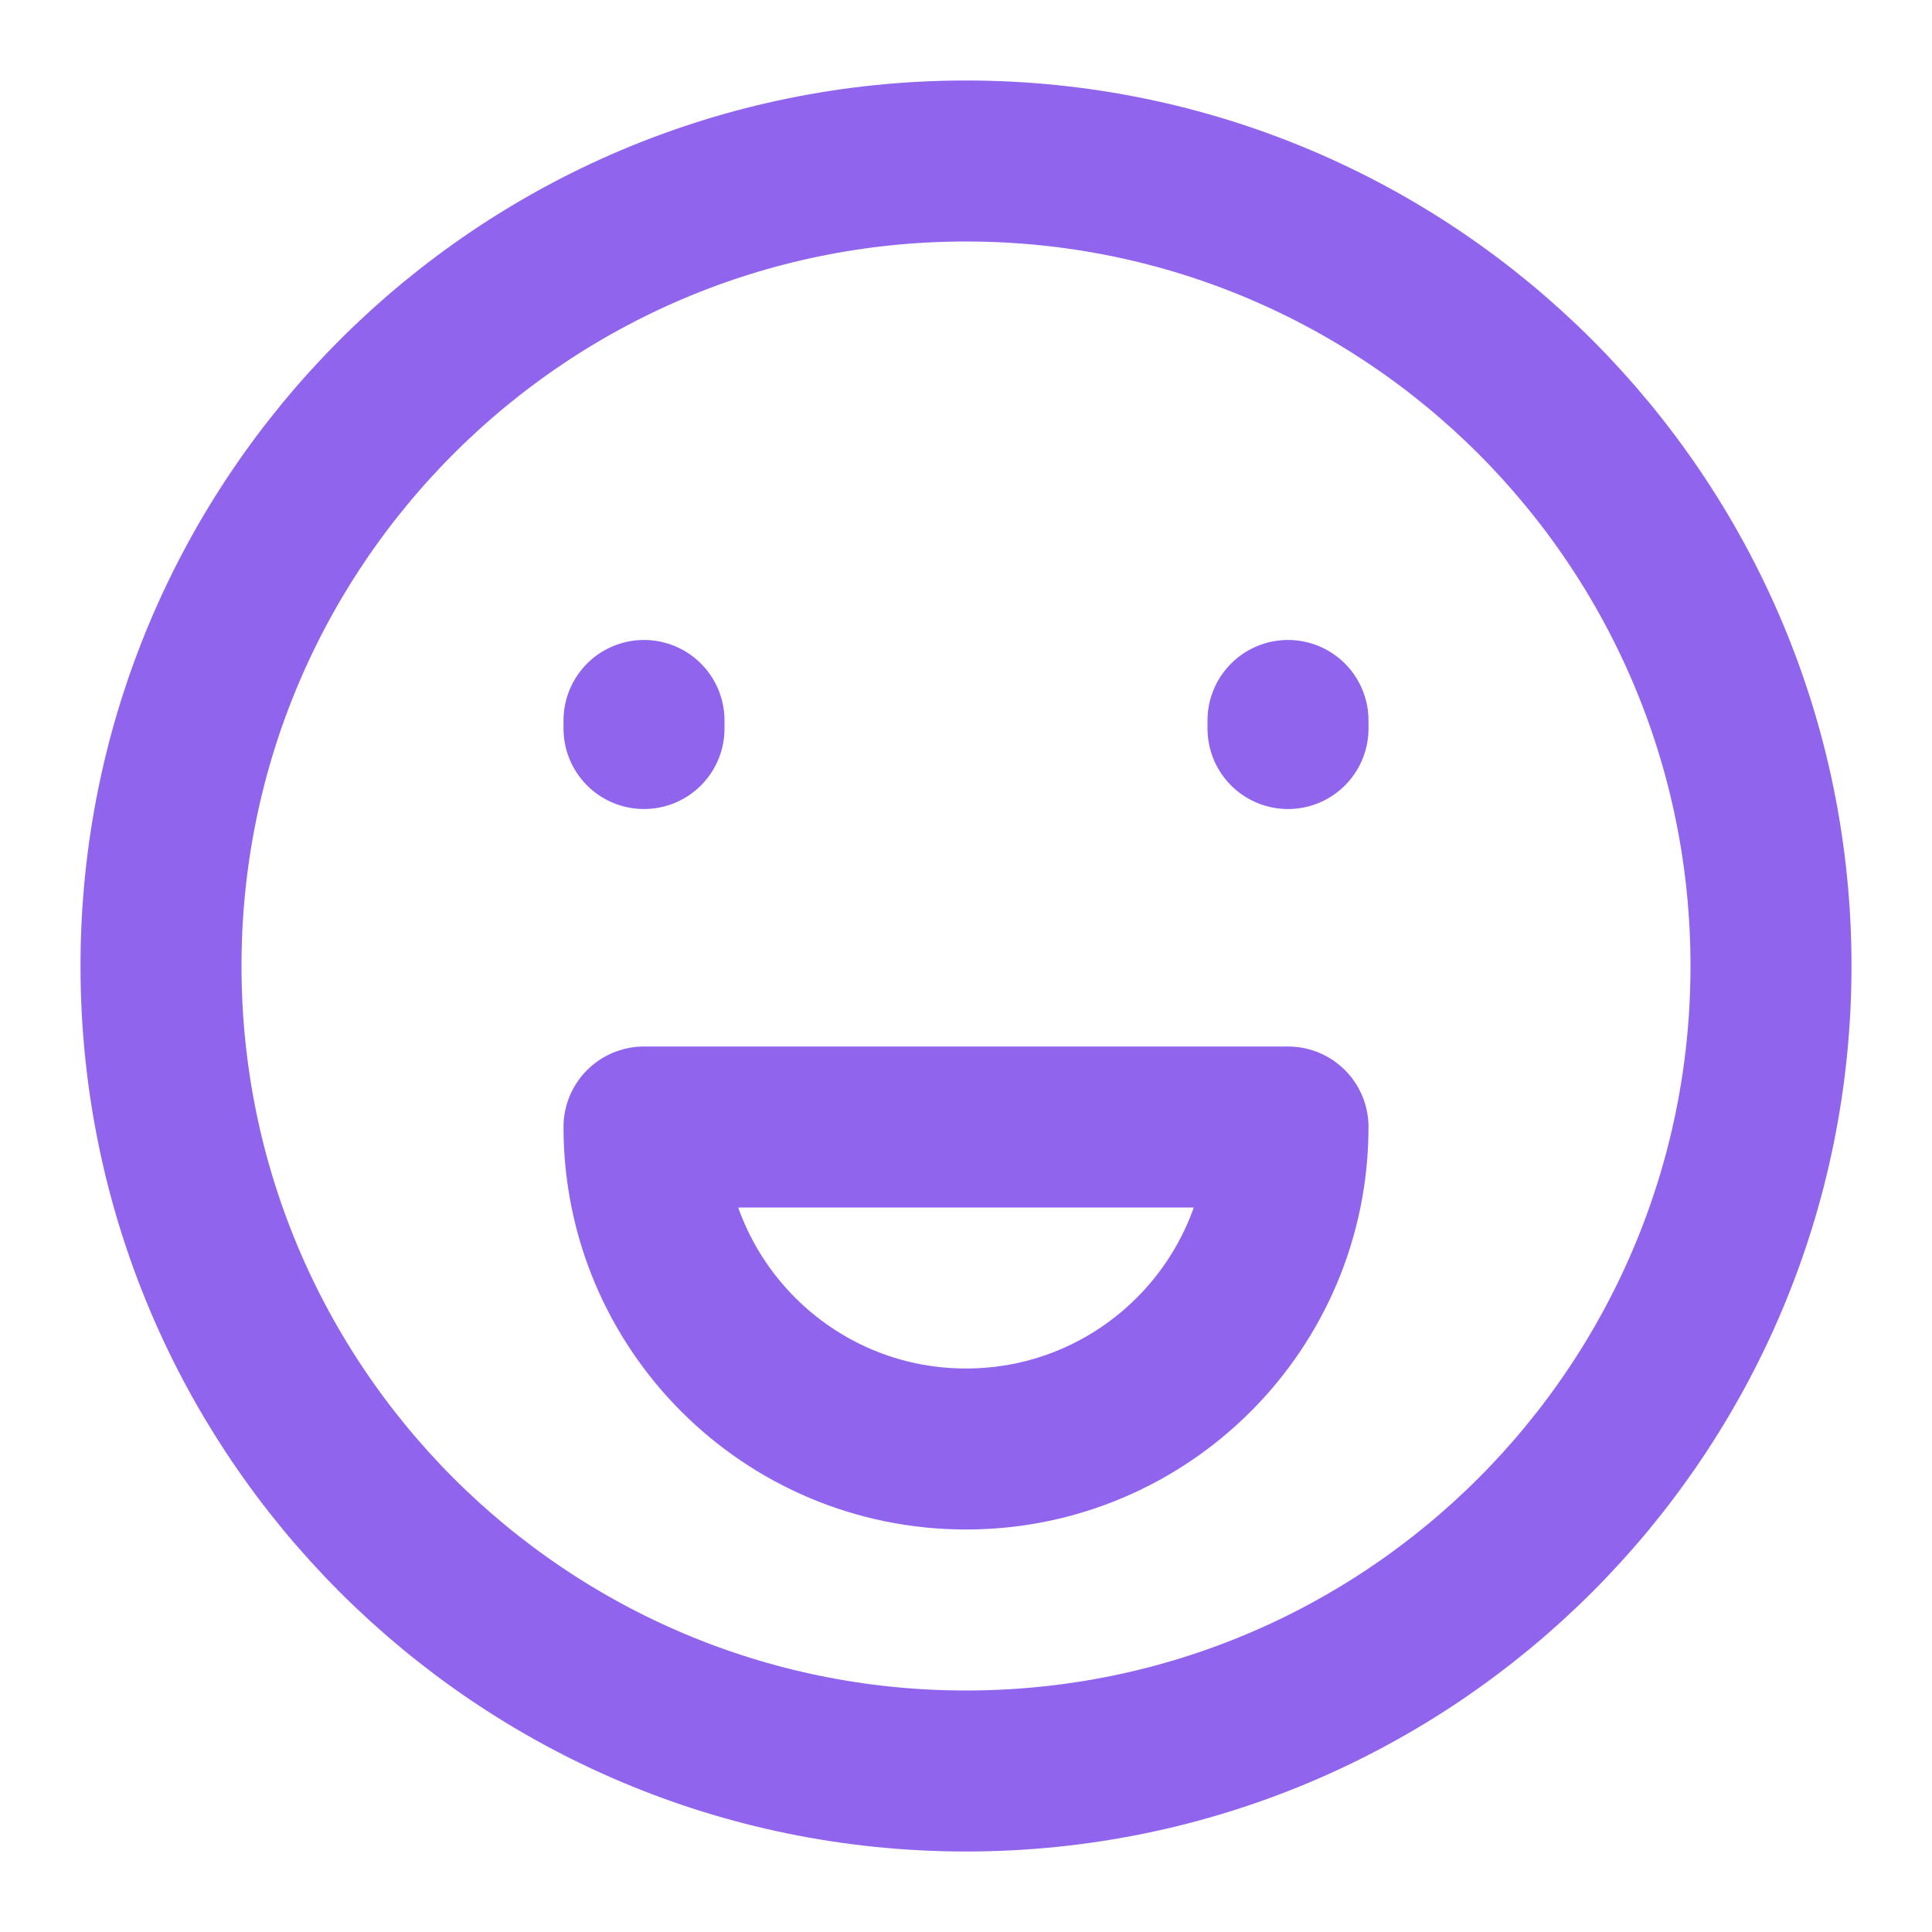 <svg width="800" height="800" viewBox="0 0 800 800" fill="none" xmlns="http://www.w3.org/2000/svg">
<path d="M400 733.333C584.095 733.333 733.334 584.095 733.334 400C733.334 215.905 584.095 66.666 400 66.666C215.905 66.666 66.667 215.905 66.667 400C66.667 584.095 215.905 733.333 400 733.333Z" stroke="#9164EE" stroke-width="66.667" stroke-linecap="round"/>
<path d="M266.667 301.667V298.333" stroke="#9164EE" stroke-width="66.667" stroke-linecap="round"/>
<path d="M533.333 301.667V298.333" stroke="#9164EE" stroke-width="66.667" stroke-linecap="round"/>
<path d="M400 600C473.637 600 533.334 540.303 533.334 466.667H266.667C266.667 540.303 326.362 600 400 600Z" stroke="#9164EE" stroke-width="66.667" stroke-linecap="round" stroke-linejoin="round"/>
</svg>

